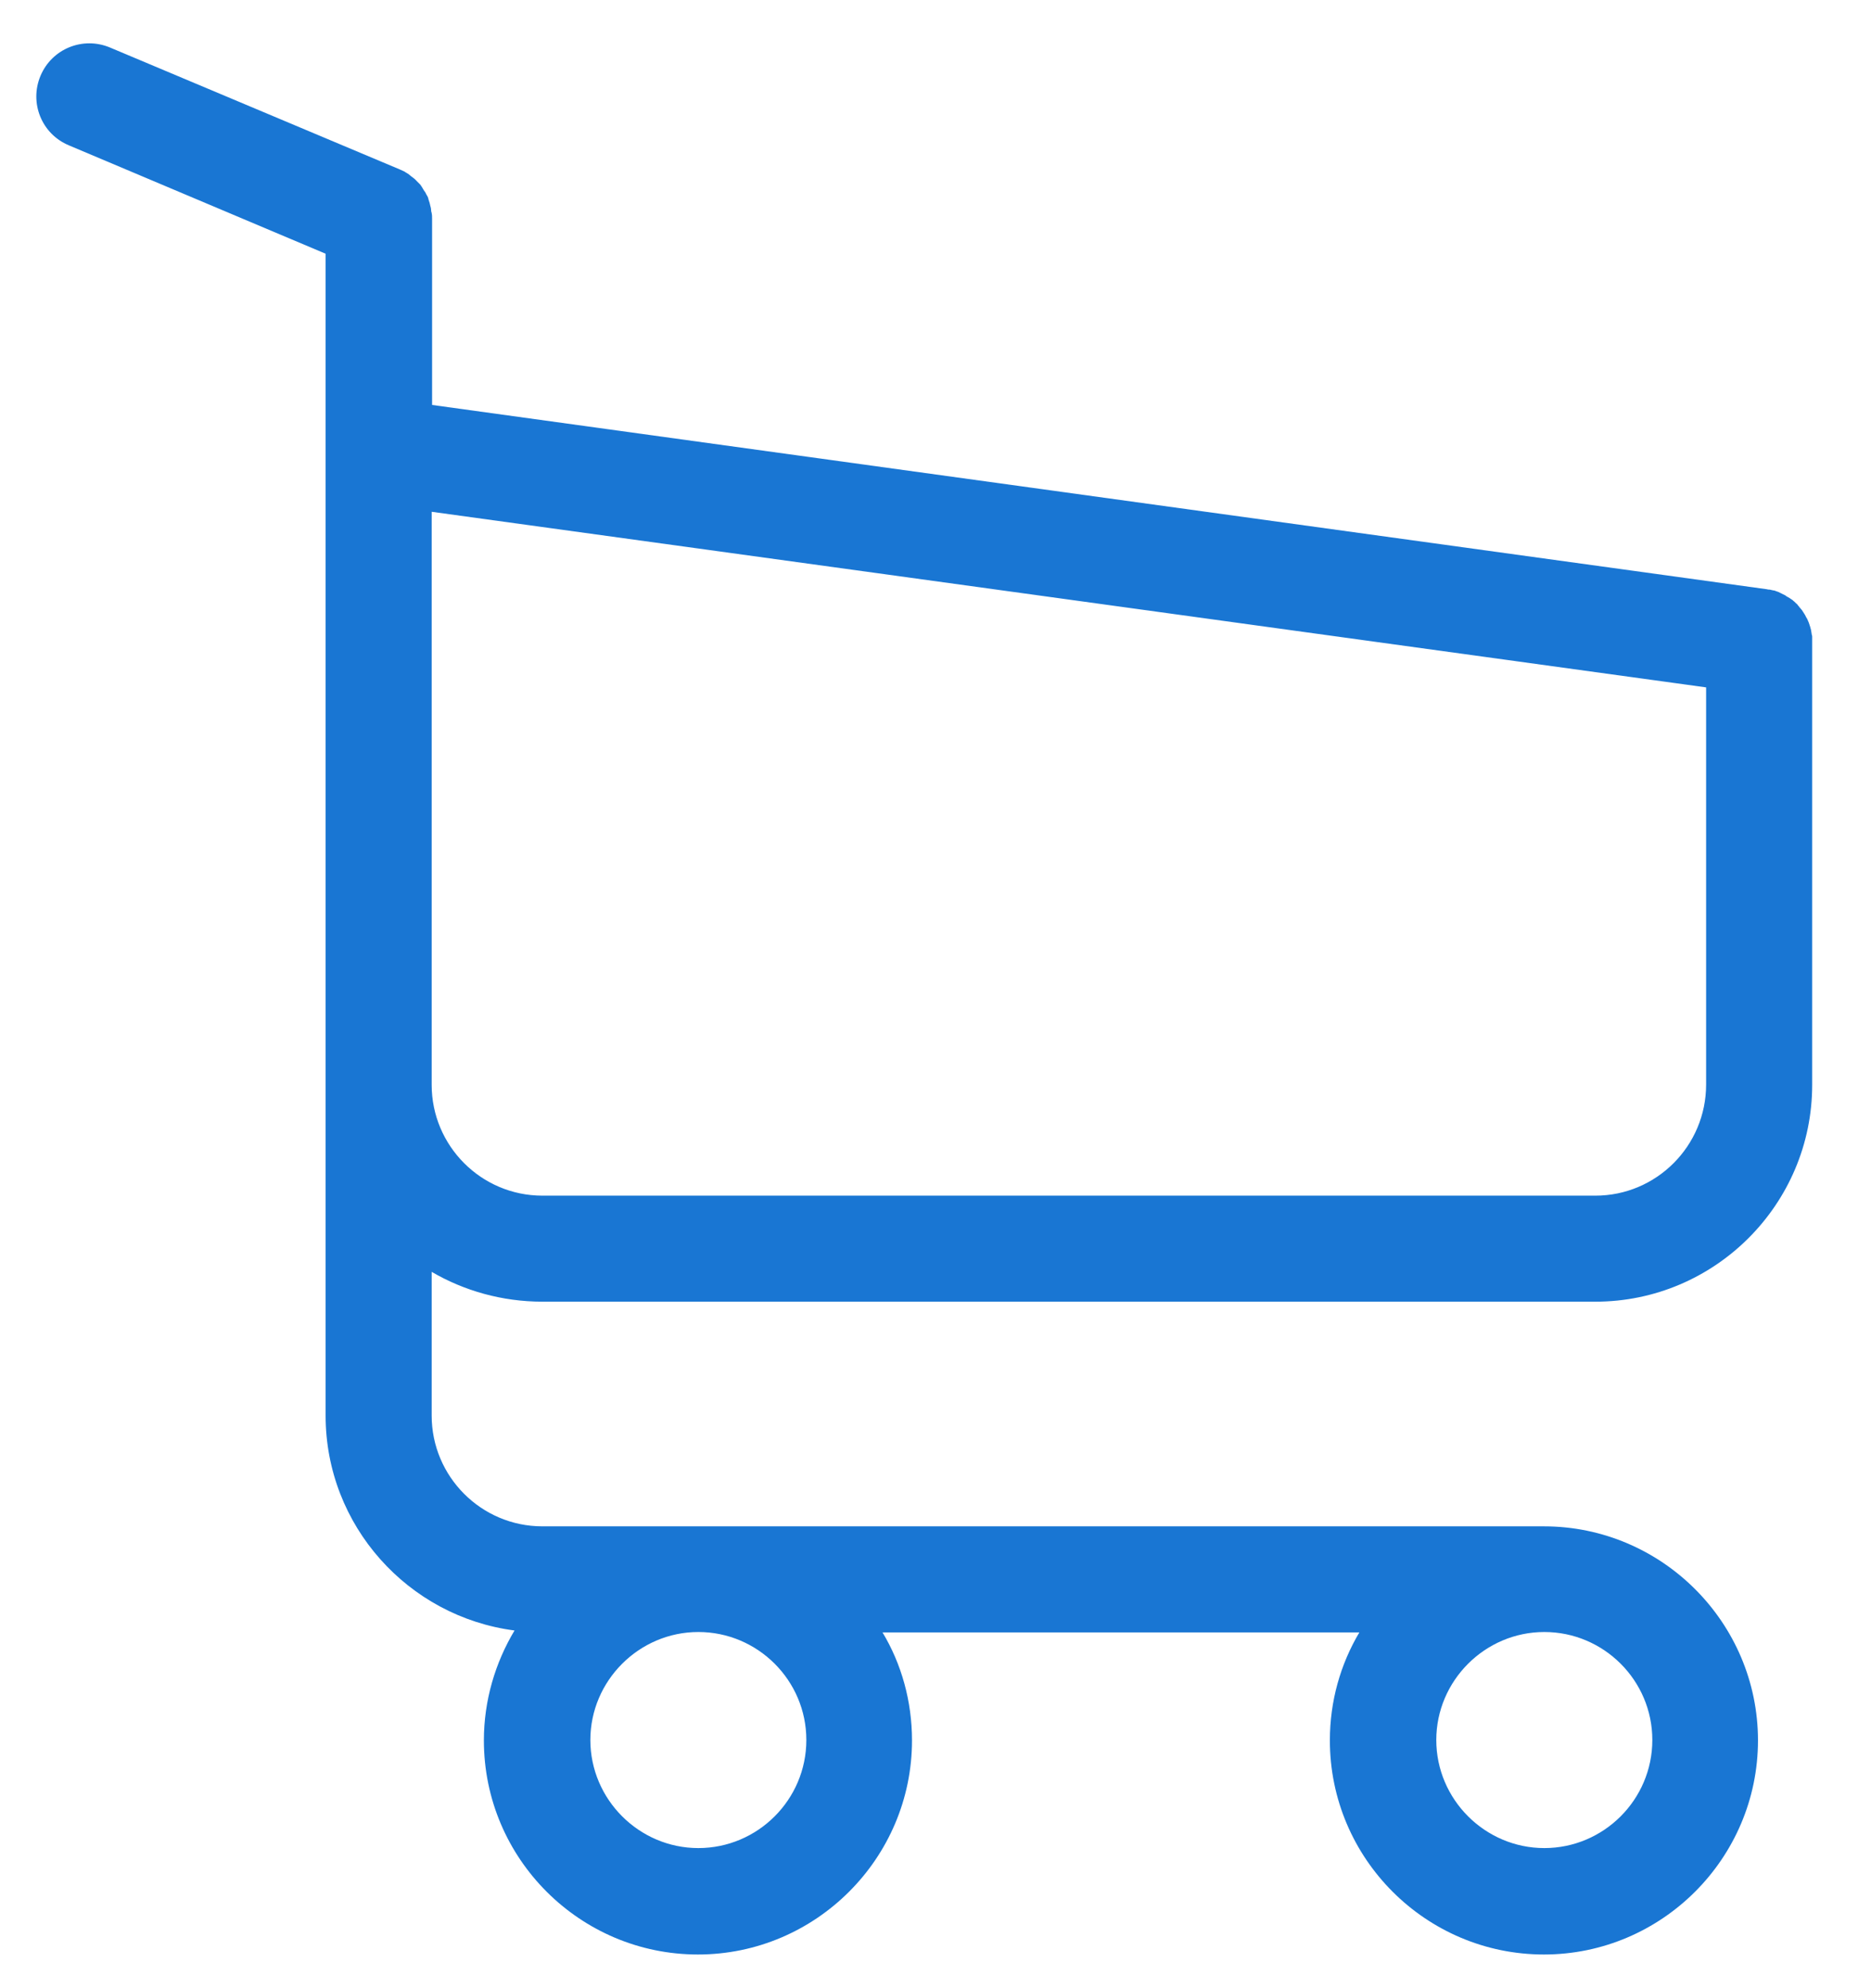<svg width="32" height="34" viewBox="0 0 32 34" fill="none" xmlns="http://www.w3.org/2000/svg">
<g clip-path="url(#clip0)">
<path d="M9.277 22.26H27.286C29.328 22.26 30.994 20.595 30.994 18.552V10.976C30.994 10.969 30.994 10.956 30.994 10.949C30.994 10.929 30.994 10.915 30.994 10.895C30.994 10.882 30.994 10.868 30.987 10.855C30.987 10.841 30.98 10.821 30.98 10.808C30.98 10.794 30.973 10.781 30.973 10.767C30.967 10.754 30.967 10.741 30.96 10.72C30.953 10.707 30.953 10.694 30.947 10.68C30.94 10.667 30.94 10.653 30.933 10.64C30.926 10.626 30.92 10.613 30.913 10.593C30.906 10.579 30.899 10.566 30.893 10.559C30.886 10.546 30.879 10.532 30.873 10.519C30.866 10.505 30.859 10.499 30.852 10.485C30.846 10.472 30.832 10.458 30.826 10.445C30.819 10.432 30.812 10.425 30.799 10.411C30.792 10.398 30.779 10.391 30.772 10.378C30.765 10.364 30.752 10.358 30.745 10.344C30.738 10.331 30.725 10.324 30.718 10.317C30.705 10.304 30.698 10.297 30.684 10.284C30.671 10.277 30.664 10.264 30.651 10.257C30.637 10.25 30.624 10.237 30.611 10.23C30.597 10.223 30.59 10.217 30.577 10.21C30.564 10.203 30.55 10.197 30.537 10.183C30.523 10.176 30.51 10.17 30.496 10.163C30.483 10.156 30.47 10.149 30.456 10.143C30.443 10.136 30.429 10.129 30.416 10.123C30.402 10.116 30.389 10.116 30.375 10.109C30.362 10.102 30.342 10.096 30.328 10.096C30.315 10.096 30.302 10.089 30.295 10.089C30.275 10.082 30.261 10.082 30.241 10.082C30.235 10.082 30.228 10.076 30.214 10.076L7.39 6.925V3.741C7.39 3.708 7.39 3.674 7.383 3.647C7.383 3.641 7.383 3.634 7.376 3.62C7.376 3.6 7.37 3.58 7.37 3.56C7.363 3.54 7.363 3.526 7.356 3.506C7.356 3.493 7.349 3.486 7.349 3.473C7.343 3.453 7.336 3.432 7.329 3.412C7.329 3.406 7.323 3.392 7.323 3.385C7.316 3.365 7.309 3.352 7.296 3.332C7.289 3.325 7.289 3.312 7.282 3.305C7.276 3.291 7.269 3.278 7.255 3.264C7.249 3.251 7.242 3.244 7.235 3.231C7.229 3.217 7.222 3.211 7.215 3.197C7.208 3.184 7.195 3.17 7.188 3.157C7.182 3.15 7.175 3.144 7.168 3.137C7.155 3.123 7.141 3.11 7.128 3.097C7.121 3.09 7.114 3.083 7.108 3.076C7.094 3.063 7.081 3.05 7.061 3.036C7.054 3.029 7.04 3.023 7.034 3.016C7.02 3.003 7.007 2.996 6.993 2.982C6.973 2.969 6.953 2.955 6.94 2.949C6.933 2.942 6.926 2.942 6.92 2.935C6.893 2.922 6.859 2.908 6.832 2.895L1.882 0.813C1.418 0.618 0.888 0.833 0.693 1.296C0.498 1.76 0.713 2.291 1.177 2.485L5.569 4.339V8.45V9.102V14.099V18.566V24.208C5.569 26.089 6.98 27.647 8.8 27.883C8.471 28.433 8.276 29.078 8.276 29.763C8.276 31.785 9.922 33.424 11.937 33.424C13.952 33.424 15.598 31.778 15.598 29.763C15.598 29.091 15.417 28.453 15.094 27.916H23.249C22.926 28.46 22.745 29.091 22.745 29.763C22.745 31.785 24.391 33.424 26.406 33.424C28.421 33.424 30.067 31.778 30.067 29.763C30.067 27.748 28.421 26.102 26.406 26.102H9.277C8.229 26.102 7.383 25.249 7.383 24.208V21.75C7.934 22.072 8.585 22.26 9.277 22.26ZM13.791 29.756C13.791 30.777 12.958 31.604 11.944 31.604C10.93 31.604 10.097 30.771 10.097 29.756C10.097 28.742 10.93 27.909 11.944 27.909C12.958 27.909 13.791 28.735 13.791 29.756ZM28.26 29.756C28.26 30.777 27.427 31.604 26.413 31.604C25.398 31.604 24.565 30.771 24.565 29.756C24.565 28.742 25.398 27.909 26.413 27.909C27.427 27.909 28.26 28.735 28.26 29.756ZM27.286 20.447H9.277C8.229 20.447 7.383 19.594 7.383 18.552V14.086V9.088V8.752L29.18 11.755V18.546C29.18 19.6 28.327 20.447 27.286 20.447Z" fill="#1976D3"/>
</g>
<defs>
<clipPath id="clip0">
<rect width="32" height="33.988" fill="white"/>
</clipPath>
</defs>
</svg>
